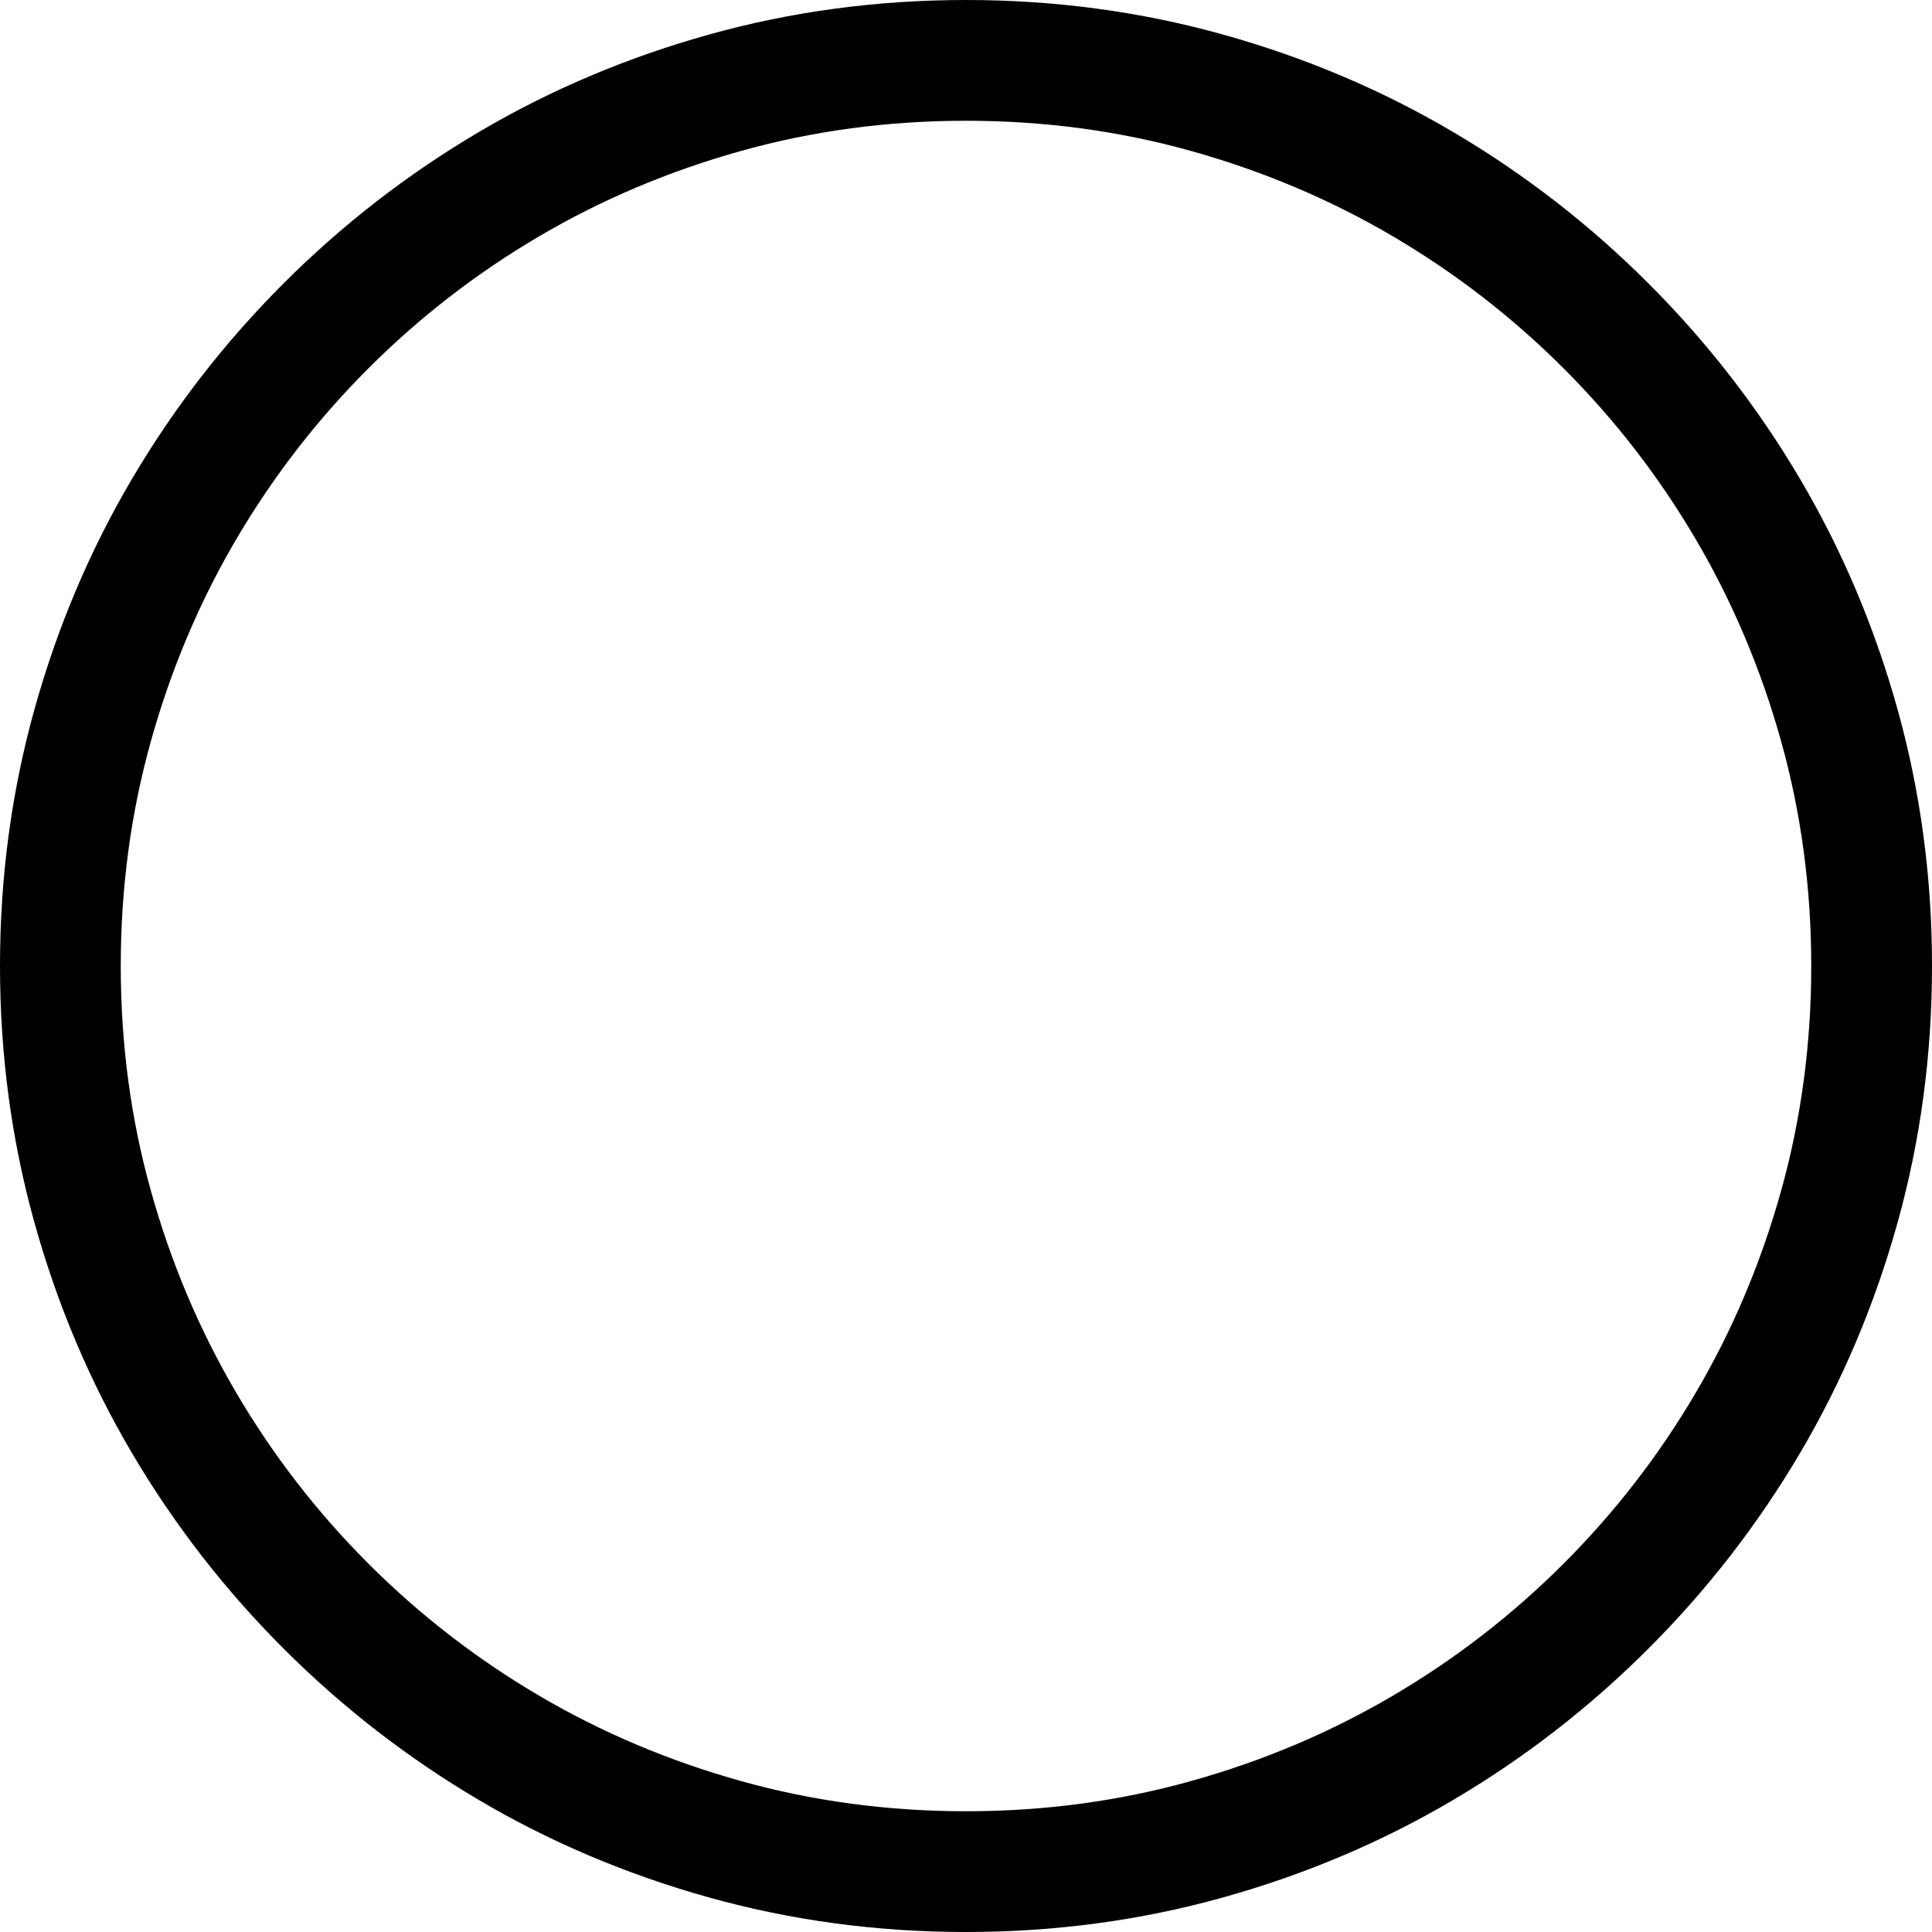 <svg xmlns="http://www.w3.org/2000/svg" viewBox="0 0 2048 2048" height="1em" width="1em">
  <path d="M1024 0q141 0 272 36.5T1540.5 140t207 160.5 160.5 207T2011.5 752t36.5 272-36.5 272-103.5 244.5-160.5 207-207 160.5-244.5 103.5-272 36.5-272-36.5T507.5 1908t-207-160.5-160.5-207T36.5 1296 0 1024t36.5-272T140 507.5t160.5-207 207-160.5T752 36.5 1024 0zm0 1920q124 0 238.5-32t214-90.5 181-140 140-181 90.5-214 32-238.5-32-238.5-90.5-214-140-181-181-140-214-90.5-238.5-32-238.5 32-214 90.5-181 140-140 181-90.5 214-32 238.5 32 238.5 90.5 214 140 181 181 140 214 90.5 238.5 32z"/>
</svg>
